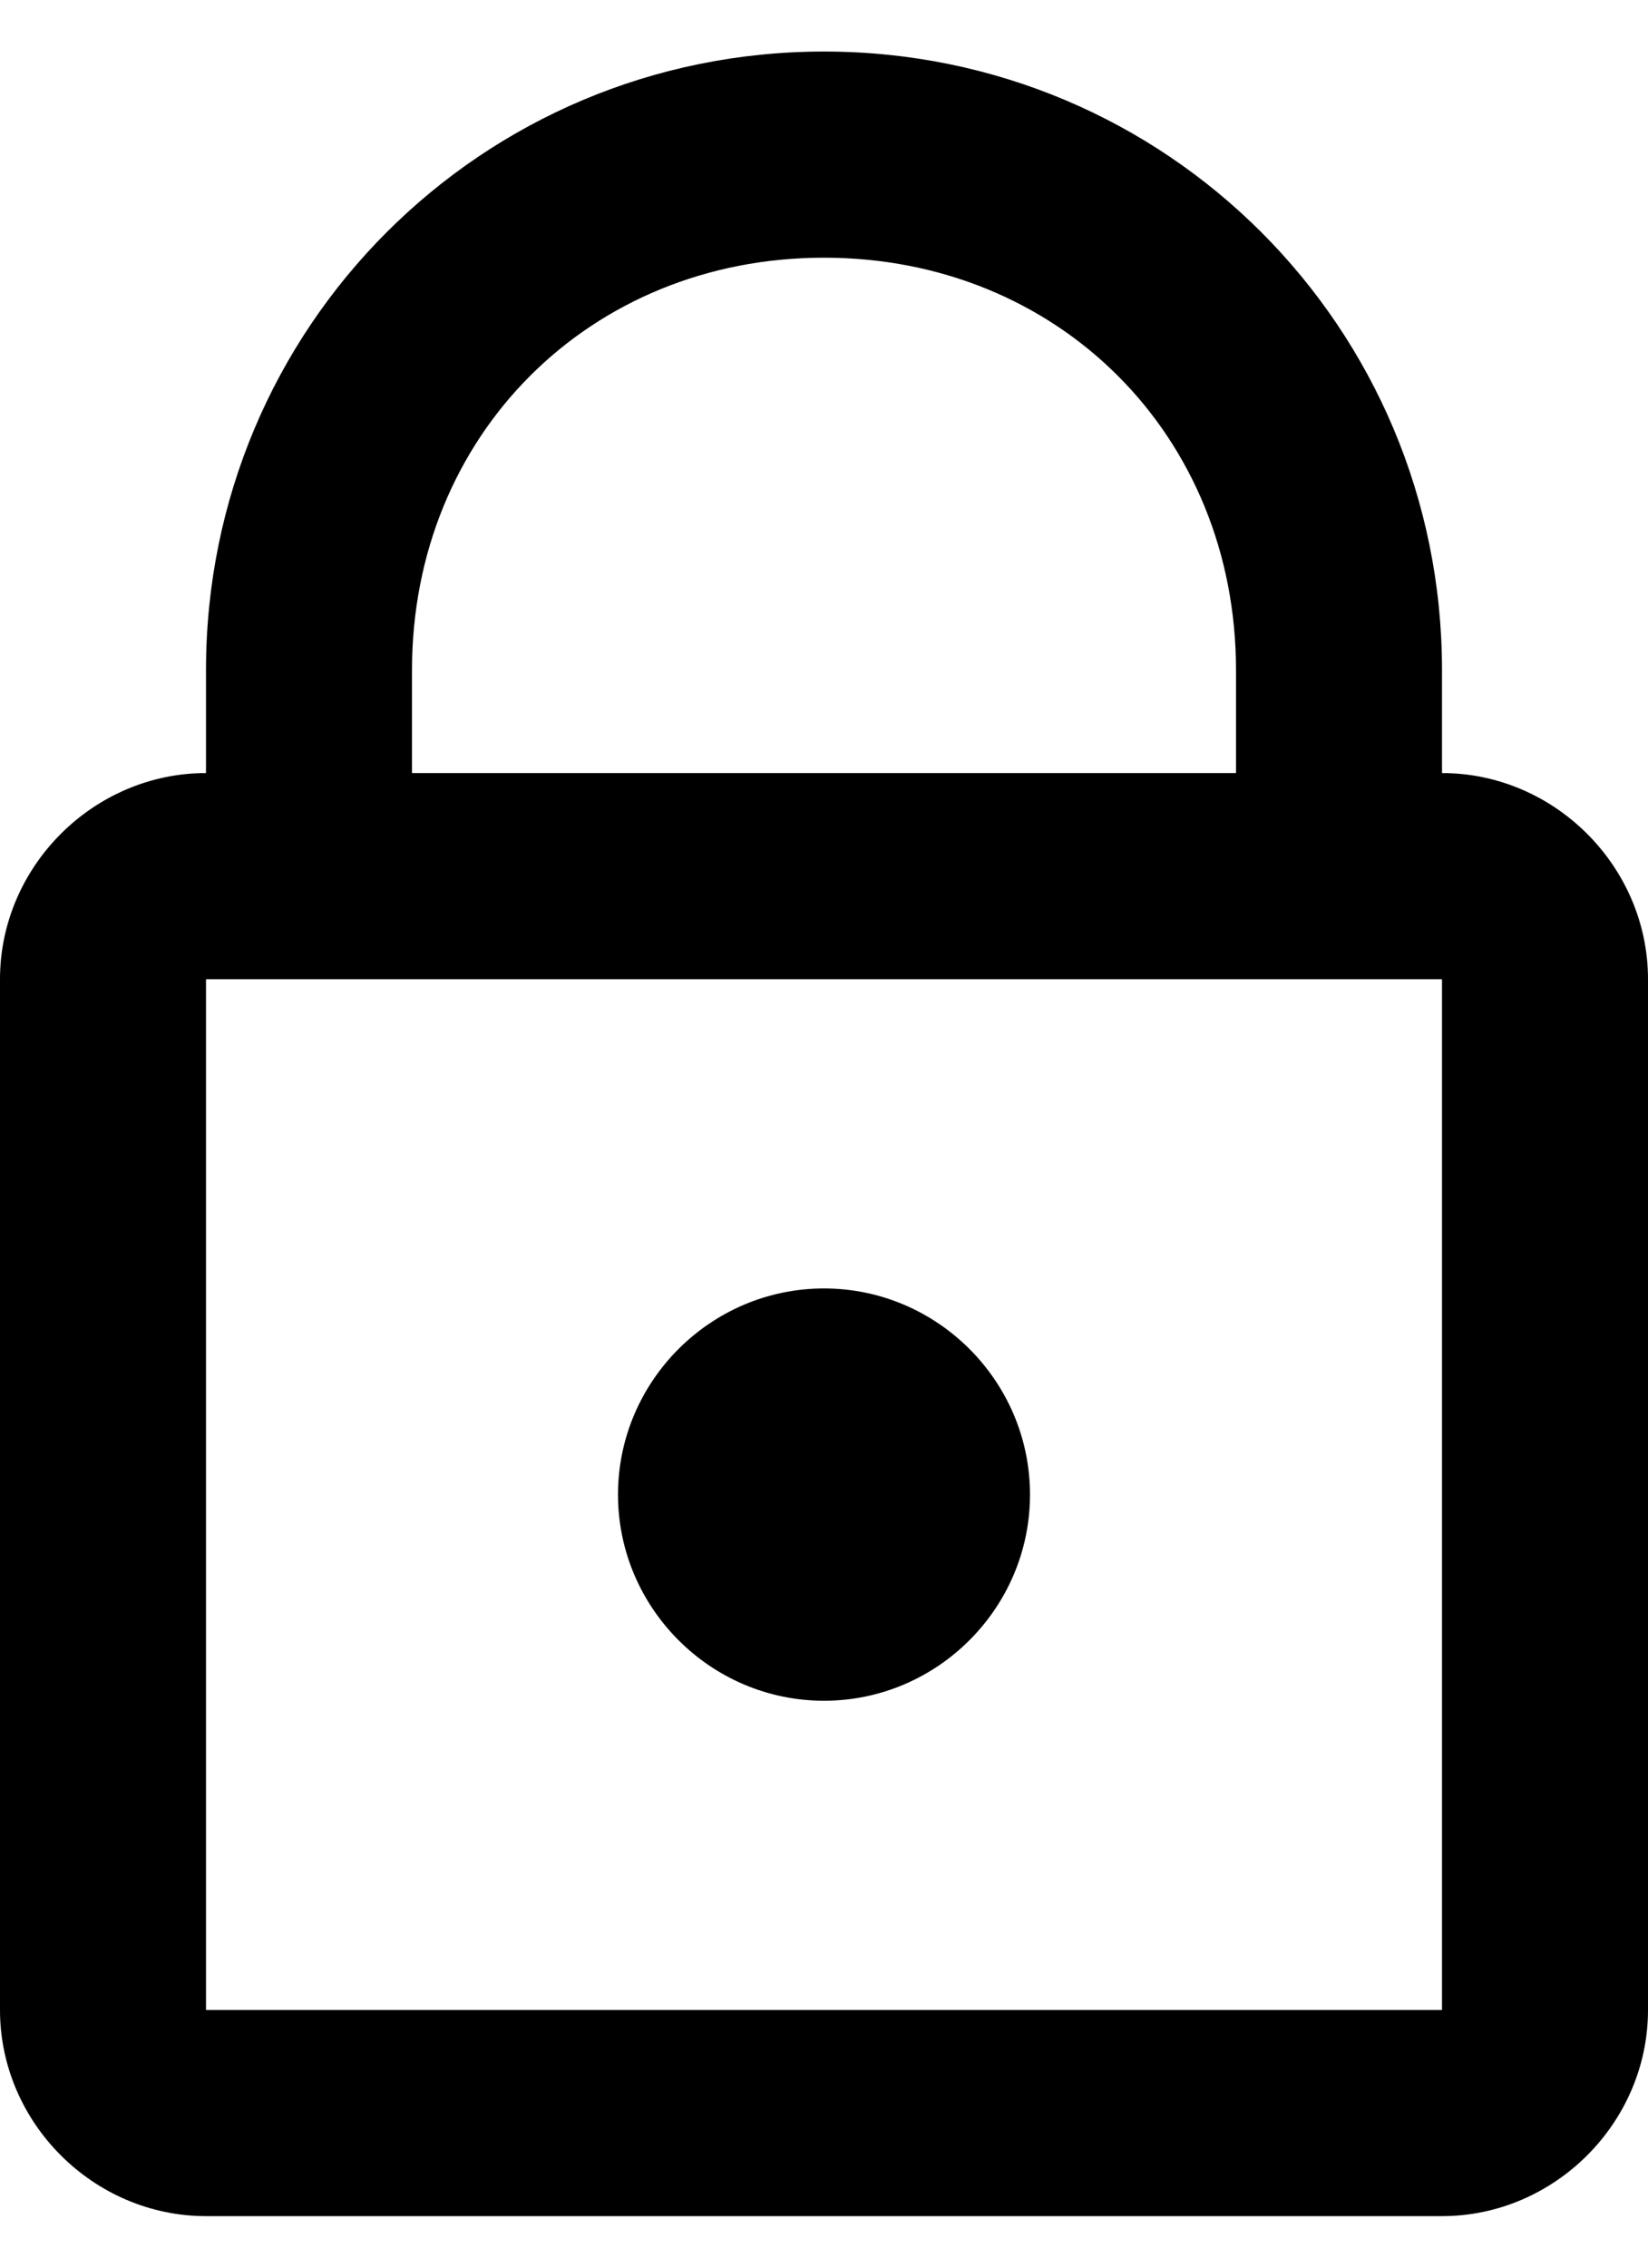 <svg viewBox="0 0 16 22" fill="currentColor" xmlns="http://www.w3.org/2000/svg">
<path d="M8 0.5C4.676 0.5 2 3.176 2 6.5V7.5C0.907 7.5 0 8.407 0 9.5V19.5C0 20.593 0.907 21.5 2 21.5H14C15.093 21.5 16 20.593 16 19.5V9.5C16 8.407 15.093 7.5 14 7.5V6.5C14 3.176 11.324 0.5 8 0.5ZM8 2.5C10.276 2.5 12 4.224 12 6.5V7.5H4V6.5C4 4.224 5.724 2.5 8 2.5ZM2 9.5H14V19.5H2V9.5ZM8 12.5C6.9 12.5 6 13.4 6 14.5C6 15.6 6.9 16.5 8 16.5C9.1 16.5 10 15.6 10 14.5C10 13.4 9.1 12.5 8 12.5Z" />
</svg>
